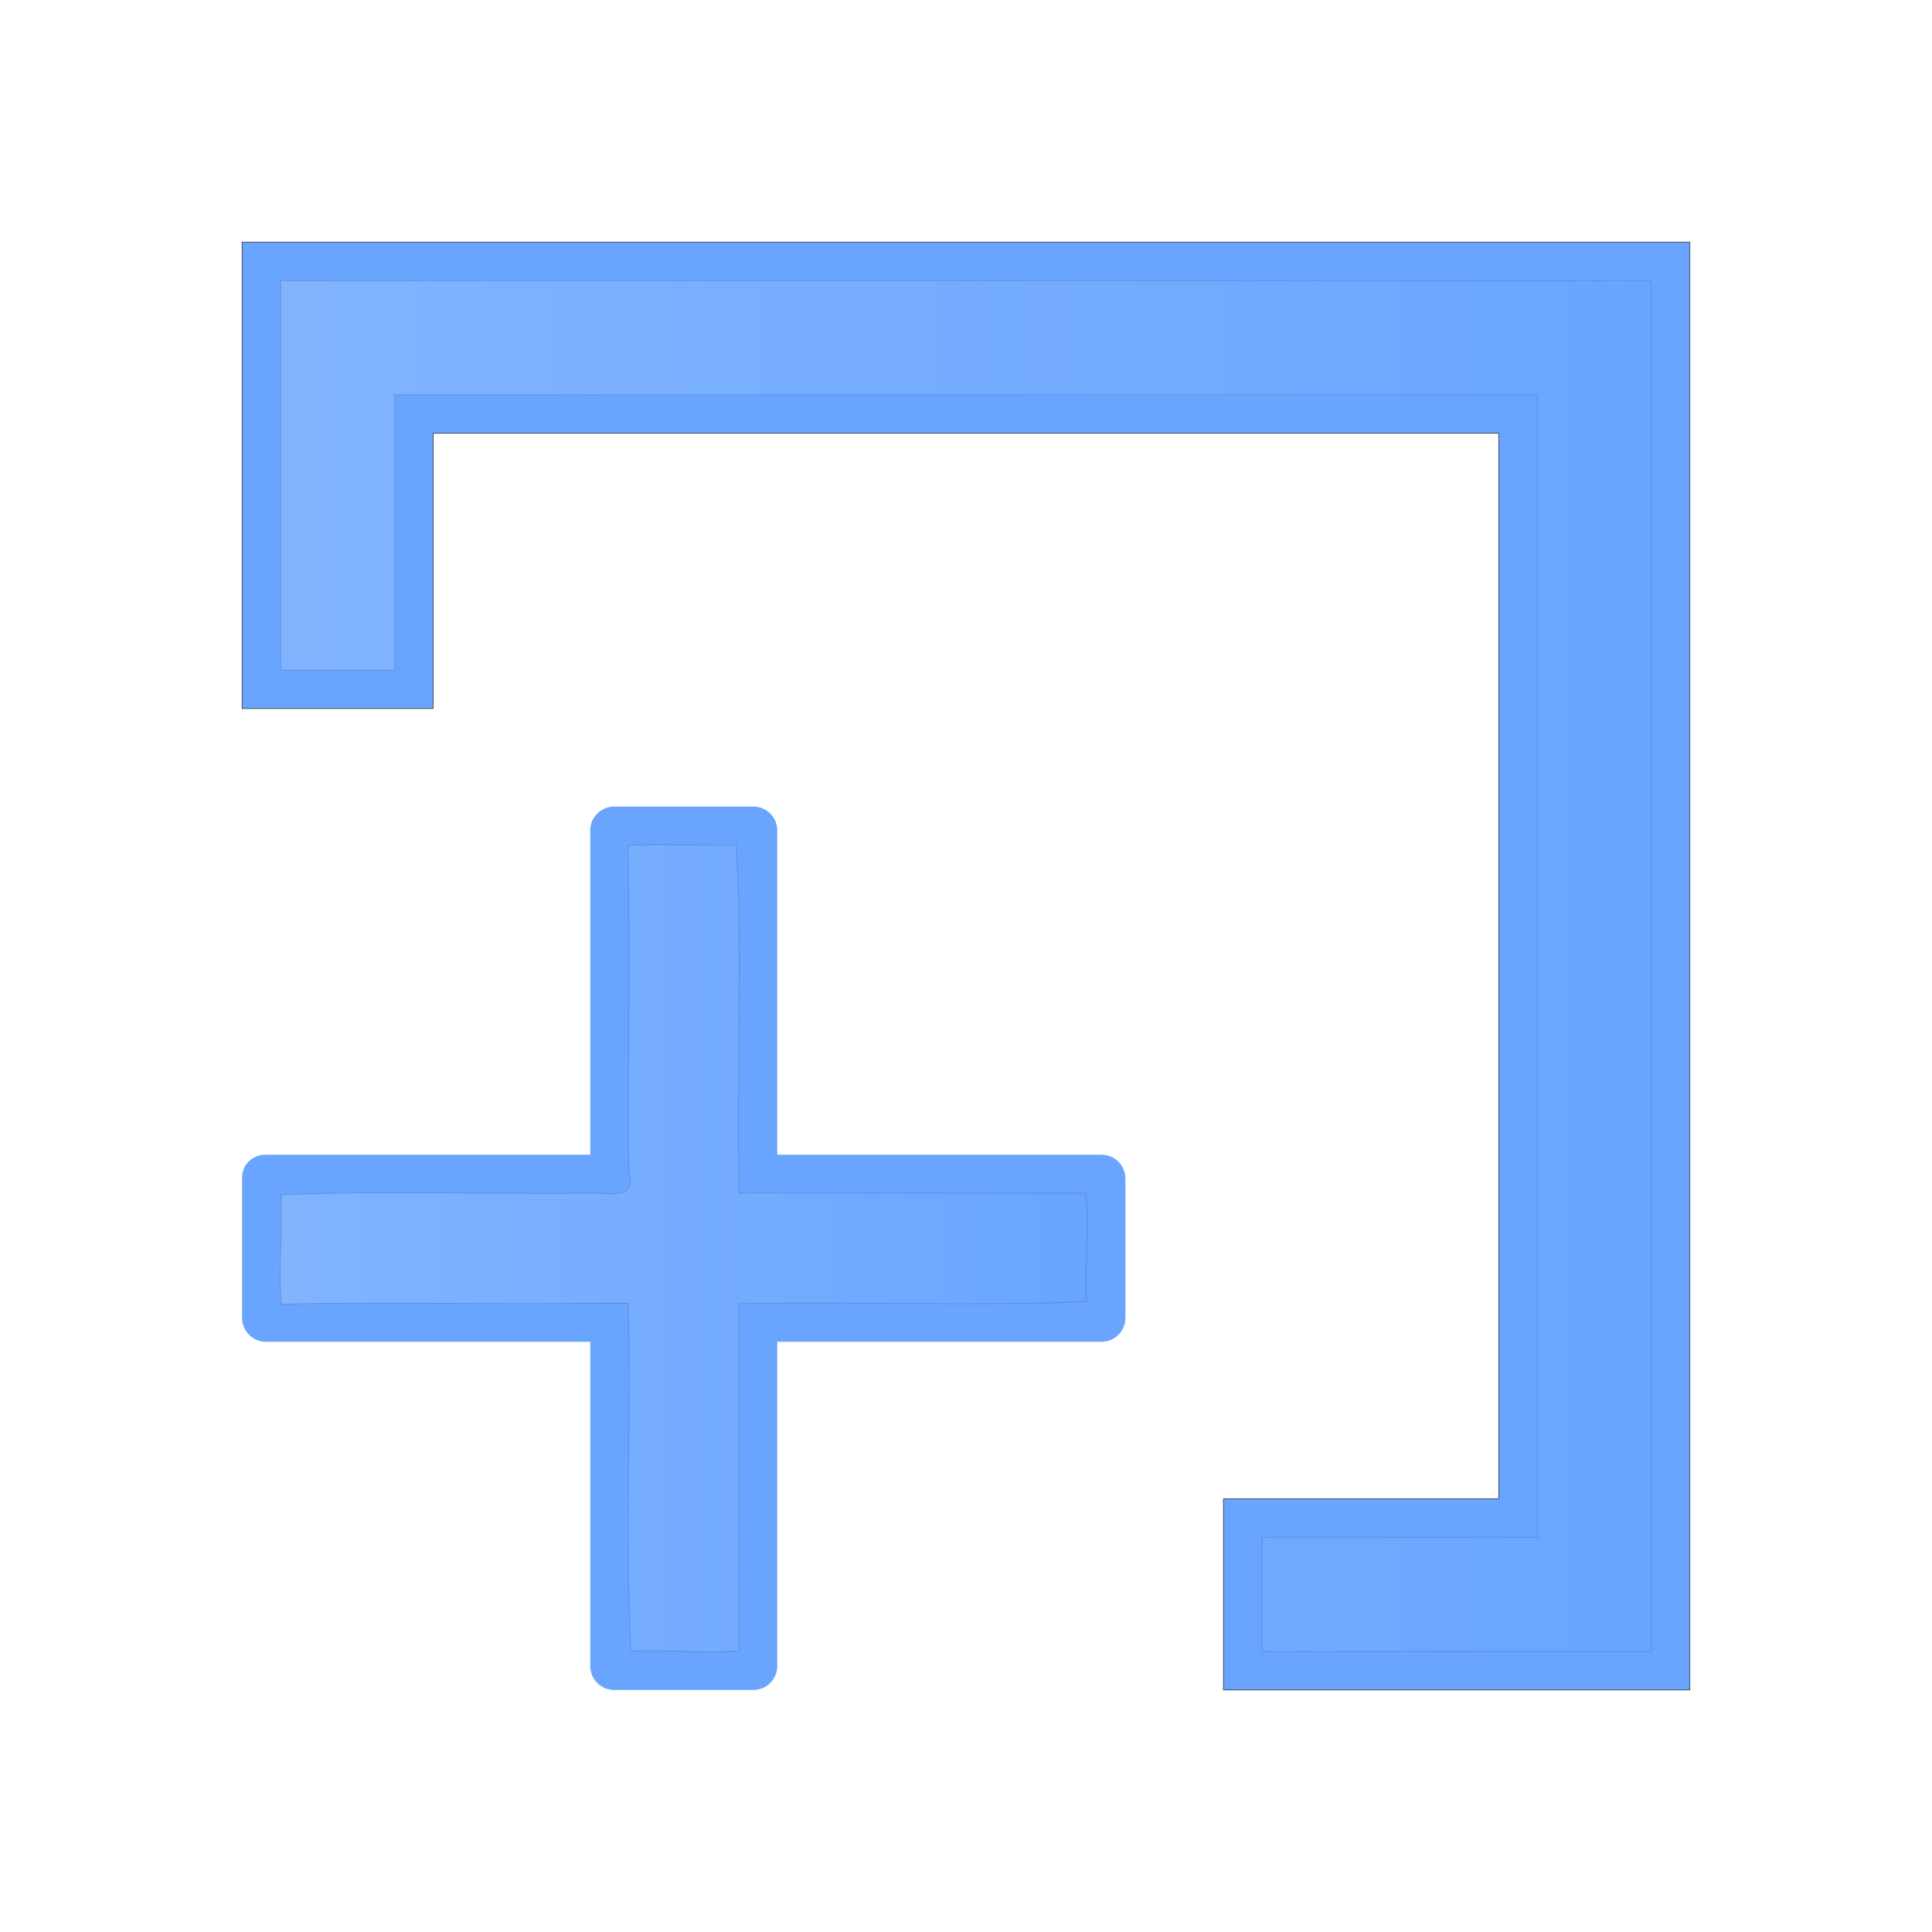 <svg xmlns="http://www.w3.org/2000/svg" xmlns:svg="http://www.w3.org/2000/svg" xmlns:xlink="http://www.w3.org/1999/xlink" id="svg2" width="1000" height="1000" version="1.1"><defs id="defs4"><linearGradient id="linearGradient10442" x1="-219.851" x2="74.444" y1="137.424" y2="137.424" gradientUnits="userSpaceOnUse" xlink:href="#linearGradient3641"/><linearGradient id="linearGradient8727" x1="173.719" x2="289.438" y1="235.281" y2="235.281" gradientTransform="translate(1.315,1.359)" gradientUnits="userSpaceOnUse" xlink:href="#linearGradient3641"/><linearGradient id="linearGradient3641"><stop id="stop3643" offset="0" stop-color="#fff" stop-opacity="1"/><stop id="stop3645" offset="1" stop-color="#fff" stop-opacity="0"/></linearGradient><linearGradient id="linearGradient10463" x1="173.719" x2="289.438" y1="235.281" y2="235.281" gradientTransform="translate(-1056.424,-120.199)" gradientUnits="userSpaceOnUse" xlink:href="#linearGradient3641"/><filter id="filter10492"><feGaussianBlur id="feGaussianBlur10494" stdDeviation="4.704"/></filter><linearGradient id="linearGradient10538" x1="-219.663" x2="279.881" y1="34.625" y2="34.625" gradientUnits="userSpaceOnUse" xlink:href="#linearGradient3641"/><filter id="filter10544"><feGaussianBlur id="feGaussianBlur10546" stdDeviation="7.989"/></filter><linearGradient id="linearGradient10554" x1="-219.851" x2="74.444" y1="137.424" y2="137.424" gradientUnits="userSpaceOnUse" xlink:href="#linearGradient3641"/><linearGradient id="linearGradient10556" x1="-219.663" x2="279.881" y1="34.625" y2="34.625" gradientUnits="userSpaceOnUse" xlink:href="#linearGradient3641"/></defs><g id="layer1" transform="translate(464.162,464.032)"><g id="g4082" transform="translate(0,1.553)"><g id="g4060" transform="matrix(1.507,0,0,1.507,-9.421,-17.894)"><g id="g10548" transform="matrix(0.943,0,0,0.943,1.643,2.064)"><path id="path4025" fill="#2a7fff" fill-opacity="1" stroke="#000" stroke-dasharray="none" stroke-miterlimit="4" stroke-opacity="1" stroke-width=".263" d="m -233.537,-229.026 0,169.882 69.57,0 0,-100.291 388.126,0 0,388.126 -100.271,0 0,69.59 169.861,0 0,-527.307 -527.286,0 z" opacity=".7"/><path id="path1468-9-2-0-9" fill="#2a7fff" fill-opacity="1" stroke="none" stroke-dasharray="none" stroke-miterlimit="4" stroke-opacity="1" stroke-width=".263" d="m -98.088,-23.448 c -4.776,0.022 -8.642,3.889 -8.665,8.665 l 0,118.14 -118.14,0 c -3.007,-0.068 -5.837,1.421 -7.484,3.939 -0.835,1.431 -1.246,3.071 -1.182,4.726 l 0,50.809 c 0.022,4.776 3.89,8.642 8.665,8.665 l 118.14,0 0,118.14 c 0.022,4.776 3.889,8.642 8.665,8.665 l 50.788,0 c 4.776,-0.022 8.642,-3.889 8.665,-8.665 l 0,-118.14 118.14,0 c 4.776,-0.022 8.642,-3.889 8.665,-8.665 l 0,-50.809 c -0.022,-4.776 -3.889,-8.642 -8.665,-8.665 l -118.14,0 0,-118.14 c -0.022,-4.776 -3.89,-8.642 -8.665,-8.665 l -50.788,0 z" opacity=".7"/><path id="path1468-9-2-0-9-9" fill="url(#linearGradient10554)" fill-opacity="1" stroke="#000" stroke-dasharray="none" stroke-miterlimit="4" stroke-opacity="1" stroke-width=".263" d="m -85.281,-9.562 c -2.342,0.785 -6.188,-0.837 -7.719,0.656 0.793,39.577 -0.097,79.235 0.25,118.844 2.622,8.631 -4.521,7.66 -10.906,7.418 -38.582,0.487 -77.182,-0.961 -115.75,0.582 0.621,13.29 -1.041,26.602 0.094,39.875 36.031,-0.958 72.084,0.147 108.125,-0.312 6.094,0 12.188,0 18.281,0 1.099,42.233 -1.222,84.506 0.938,126.719 13.131,-0.72 26.285,0.899 39.406,-0.156 -0.326,-42.135 0.095,-84.271 -0.062,-126.406 42.224,-0.987 84.478,1.04 126.688,-0.812 -0.885,-13.054 1.186,-26.769 -0.312,-39.438 -42.01,0.022 -84.157,-0.159 -126.219,-0.062 -1.222,-42.191 1.476,-84.844 -1.125,-126.75 -10.561,0.344 -21.125,-0.297 -31.688,-0.156 z" filter="url(#filter10492)" opacity=".4"/><path id="path4025-5" fill="url(#linearGradient10556)" fill-opacity="1" stroke="#000" stroke-dasharray="none" stroke-miterlimit="4" stroke-opacity="1" stroke-width=".263" d="m -219.531,-73.156 c 13.854,0 27.708,0 41.562,0 0,-33.427 0,-66.854 0,-100.281 138.708,0 277.417,0 416.125,0 0,138.708 0,277.417 0,416.125 -33.427,0 -66.854,0 -100.281,0 0,13.865 0,27.729 0,41.594 47.292,0 94.583,0 141.875,0 0,-166.438 0,-332.875 0,-499.312 -166.427,0 -332.854,0 -499.281,0 0,47.292 0,94.583 0,141.875 z" filter="url(#filter10544)" opacity=".4"/></g></g></g></g></svg>